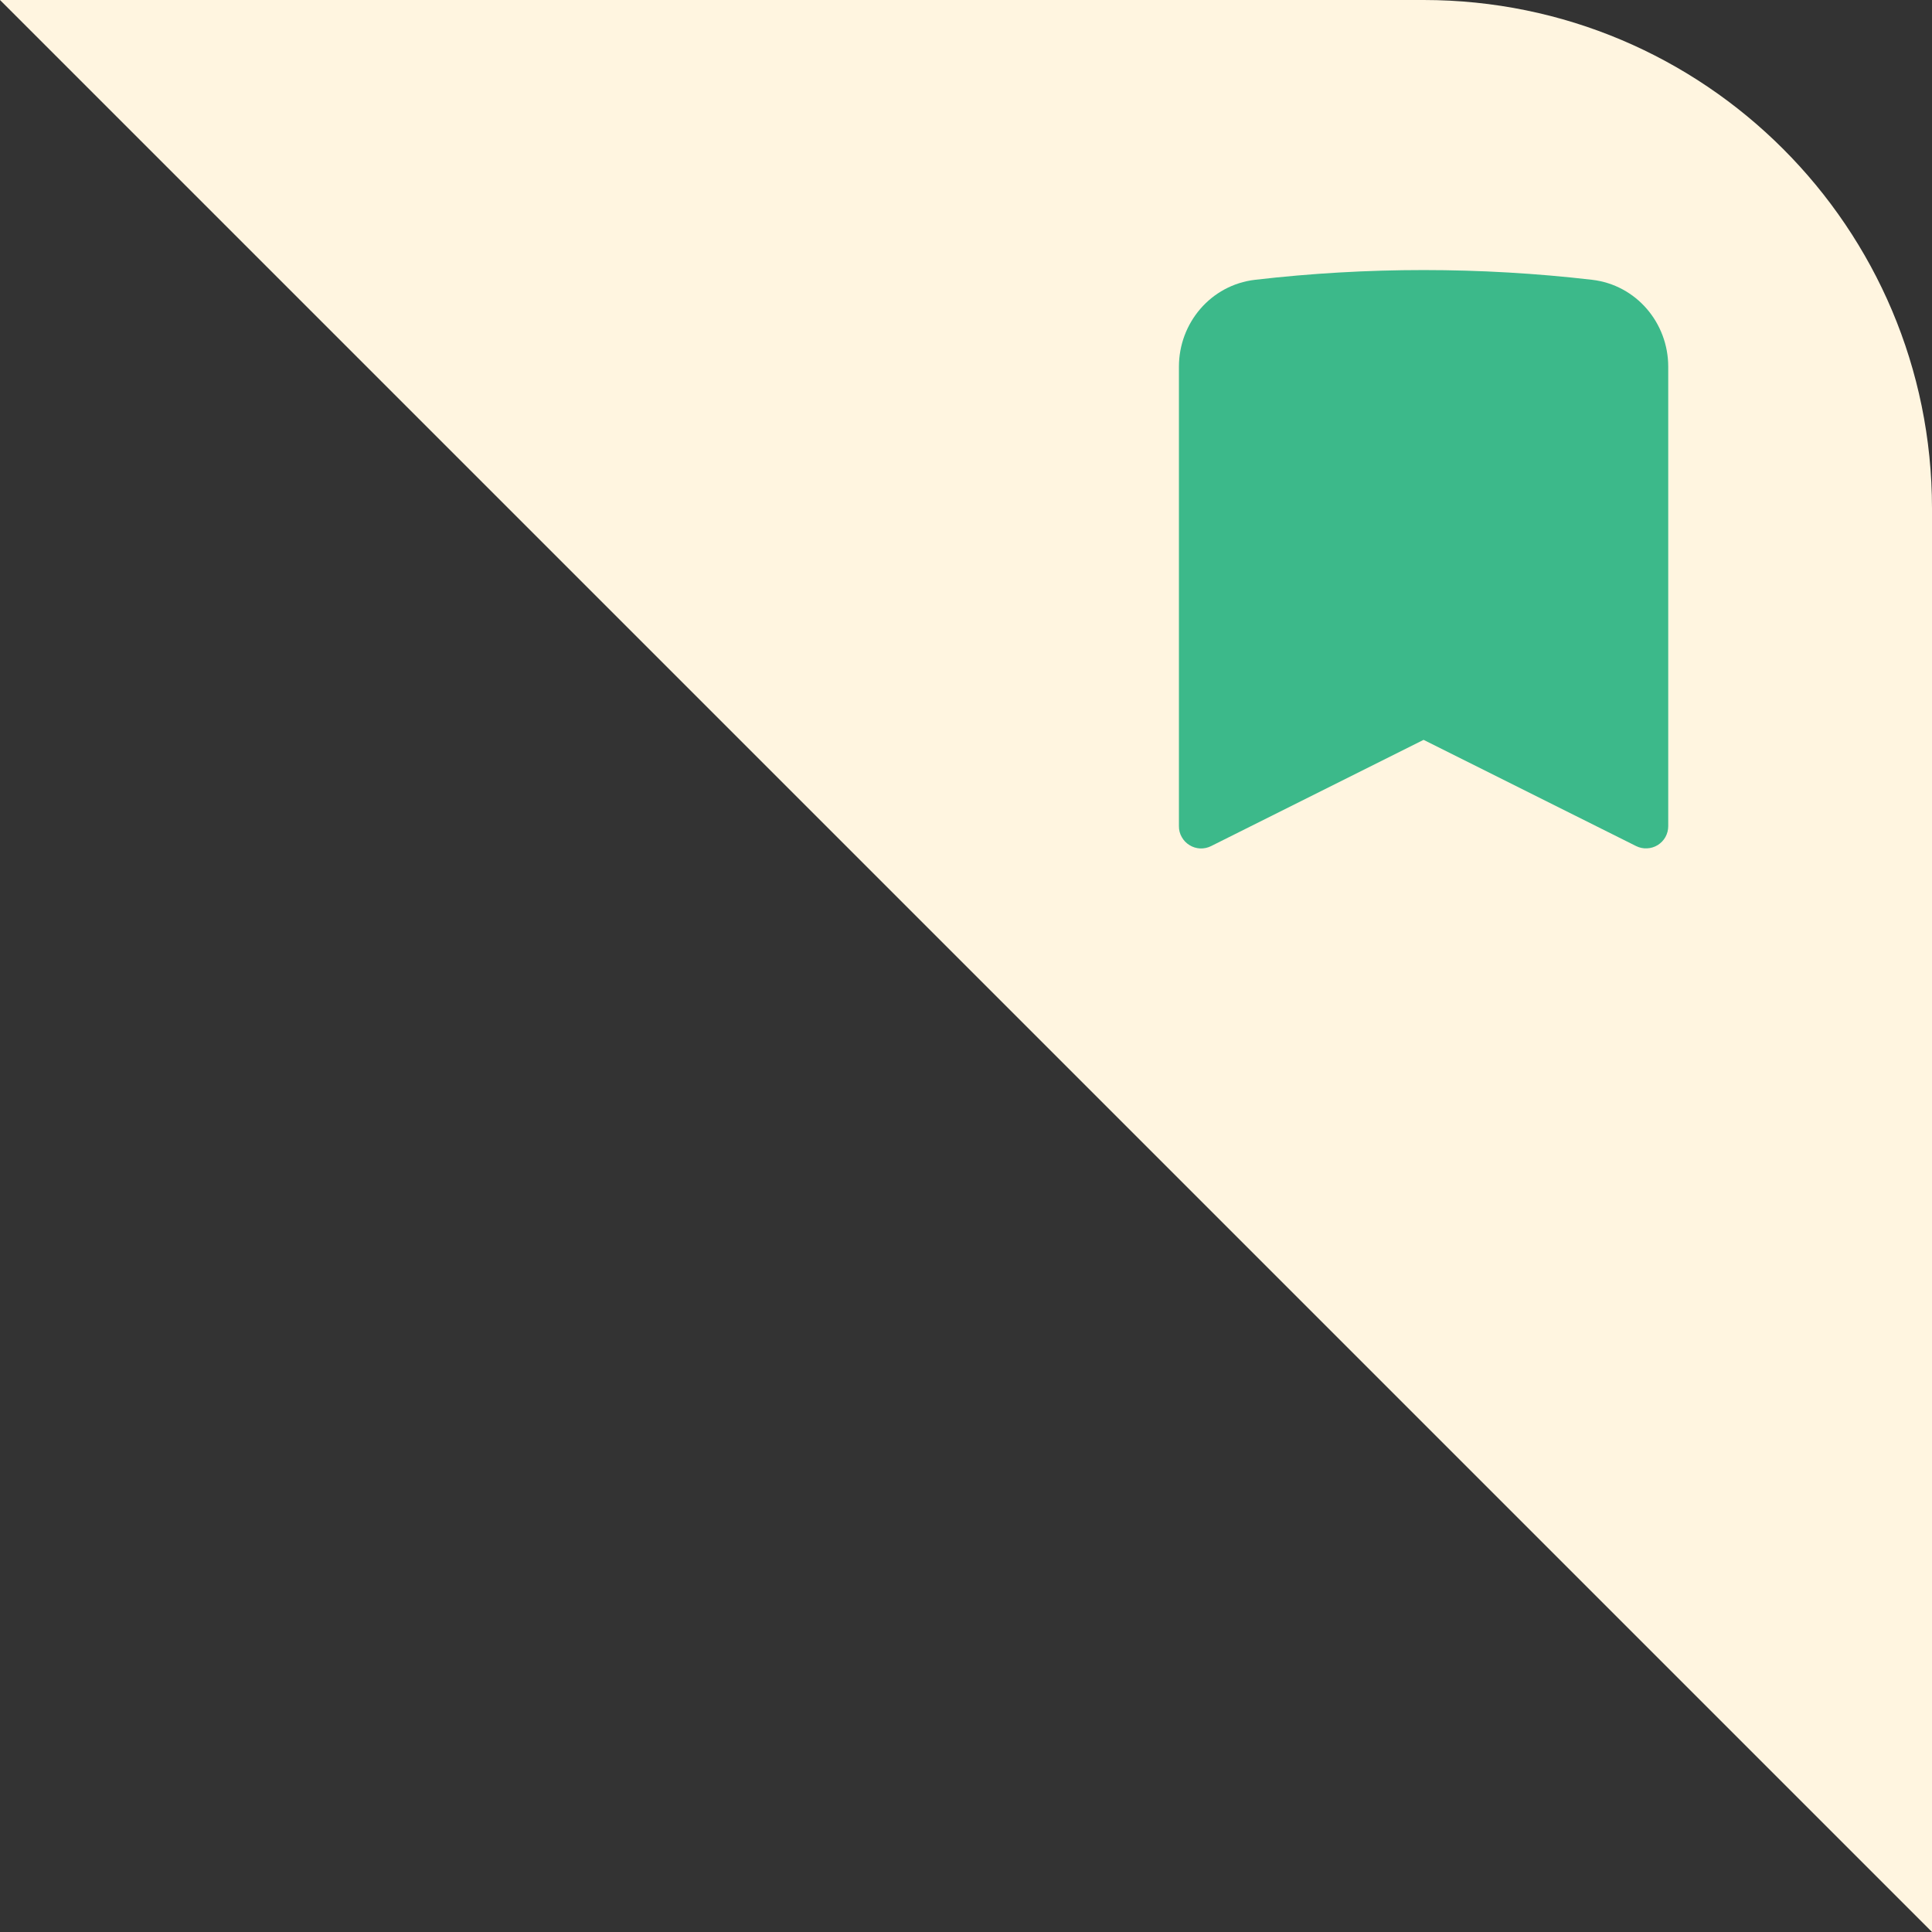 <svg width="38" height="38" viewBox="0 0 38 38" fill="none" xmlns="http://www.w3.org/2000/svg">
<rect x="0" y="0" width="38" height="38" fill="#333333" stroke="none"/>
<path d="M38 38V10C38 4.477 33.523 0 28 0H0L38 38Z" fill="#FFF5E0"/>
<path fill-rule="evenodd" clip-rule="evenodd" d="M24.687 5.503C26.888 5.248 29.112 5.248 31.313 5.503C32.187 5.605 32.812 6.355 32.812 7.212V16.25C32.812 16.325 32.793 16.398 32.757 16.463C32.721 16.528 32.668 16.582 32.605 16.622C32.541 16.661 32.469 16.683 32.395 16.686C32.32 16.69 32.246 16.674 32.18 16.641L28 14.552L23.82 16.642C23.754 16.675 23.68 16.691 23.605 16.688C23.53 16.684 23.458 16.662 23.395 16.622C23.331 16.583 23.279 16.528 23.243 16.463C23.206 16.398 23.187 16.325 23.188 16.25V7.212C23.188 6.355 23.813 5.605 24.687 5.503Z" fill="#3CB98A"/>
</svg>
